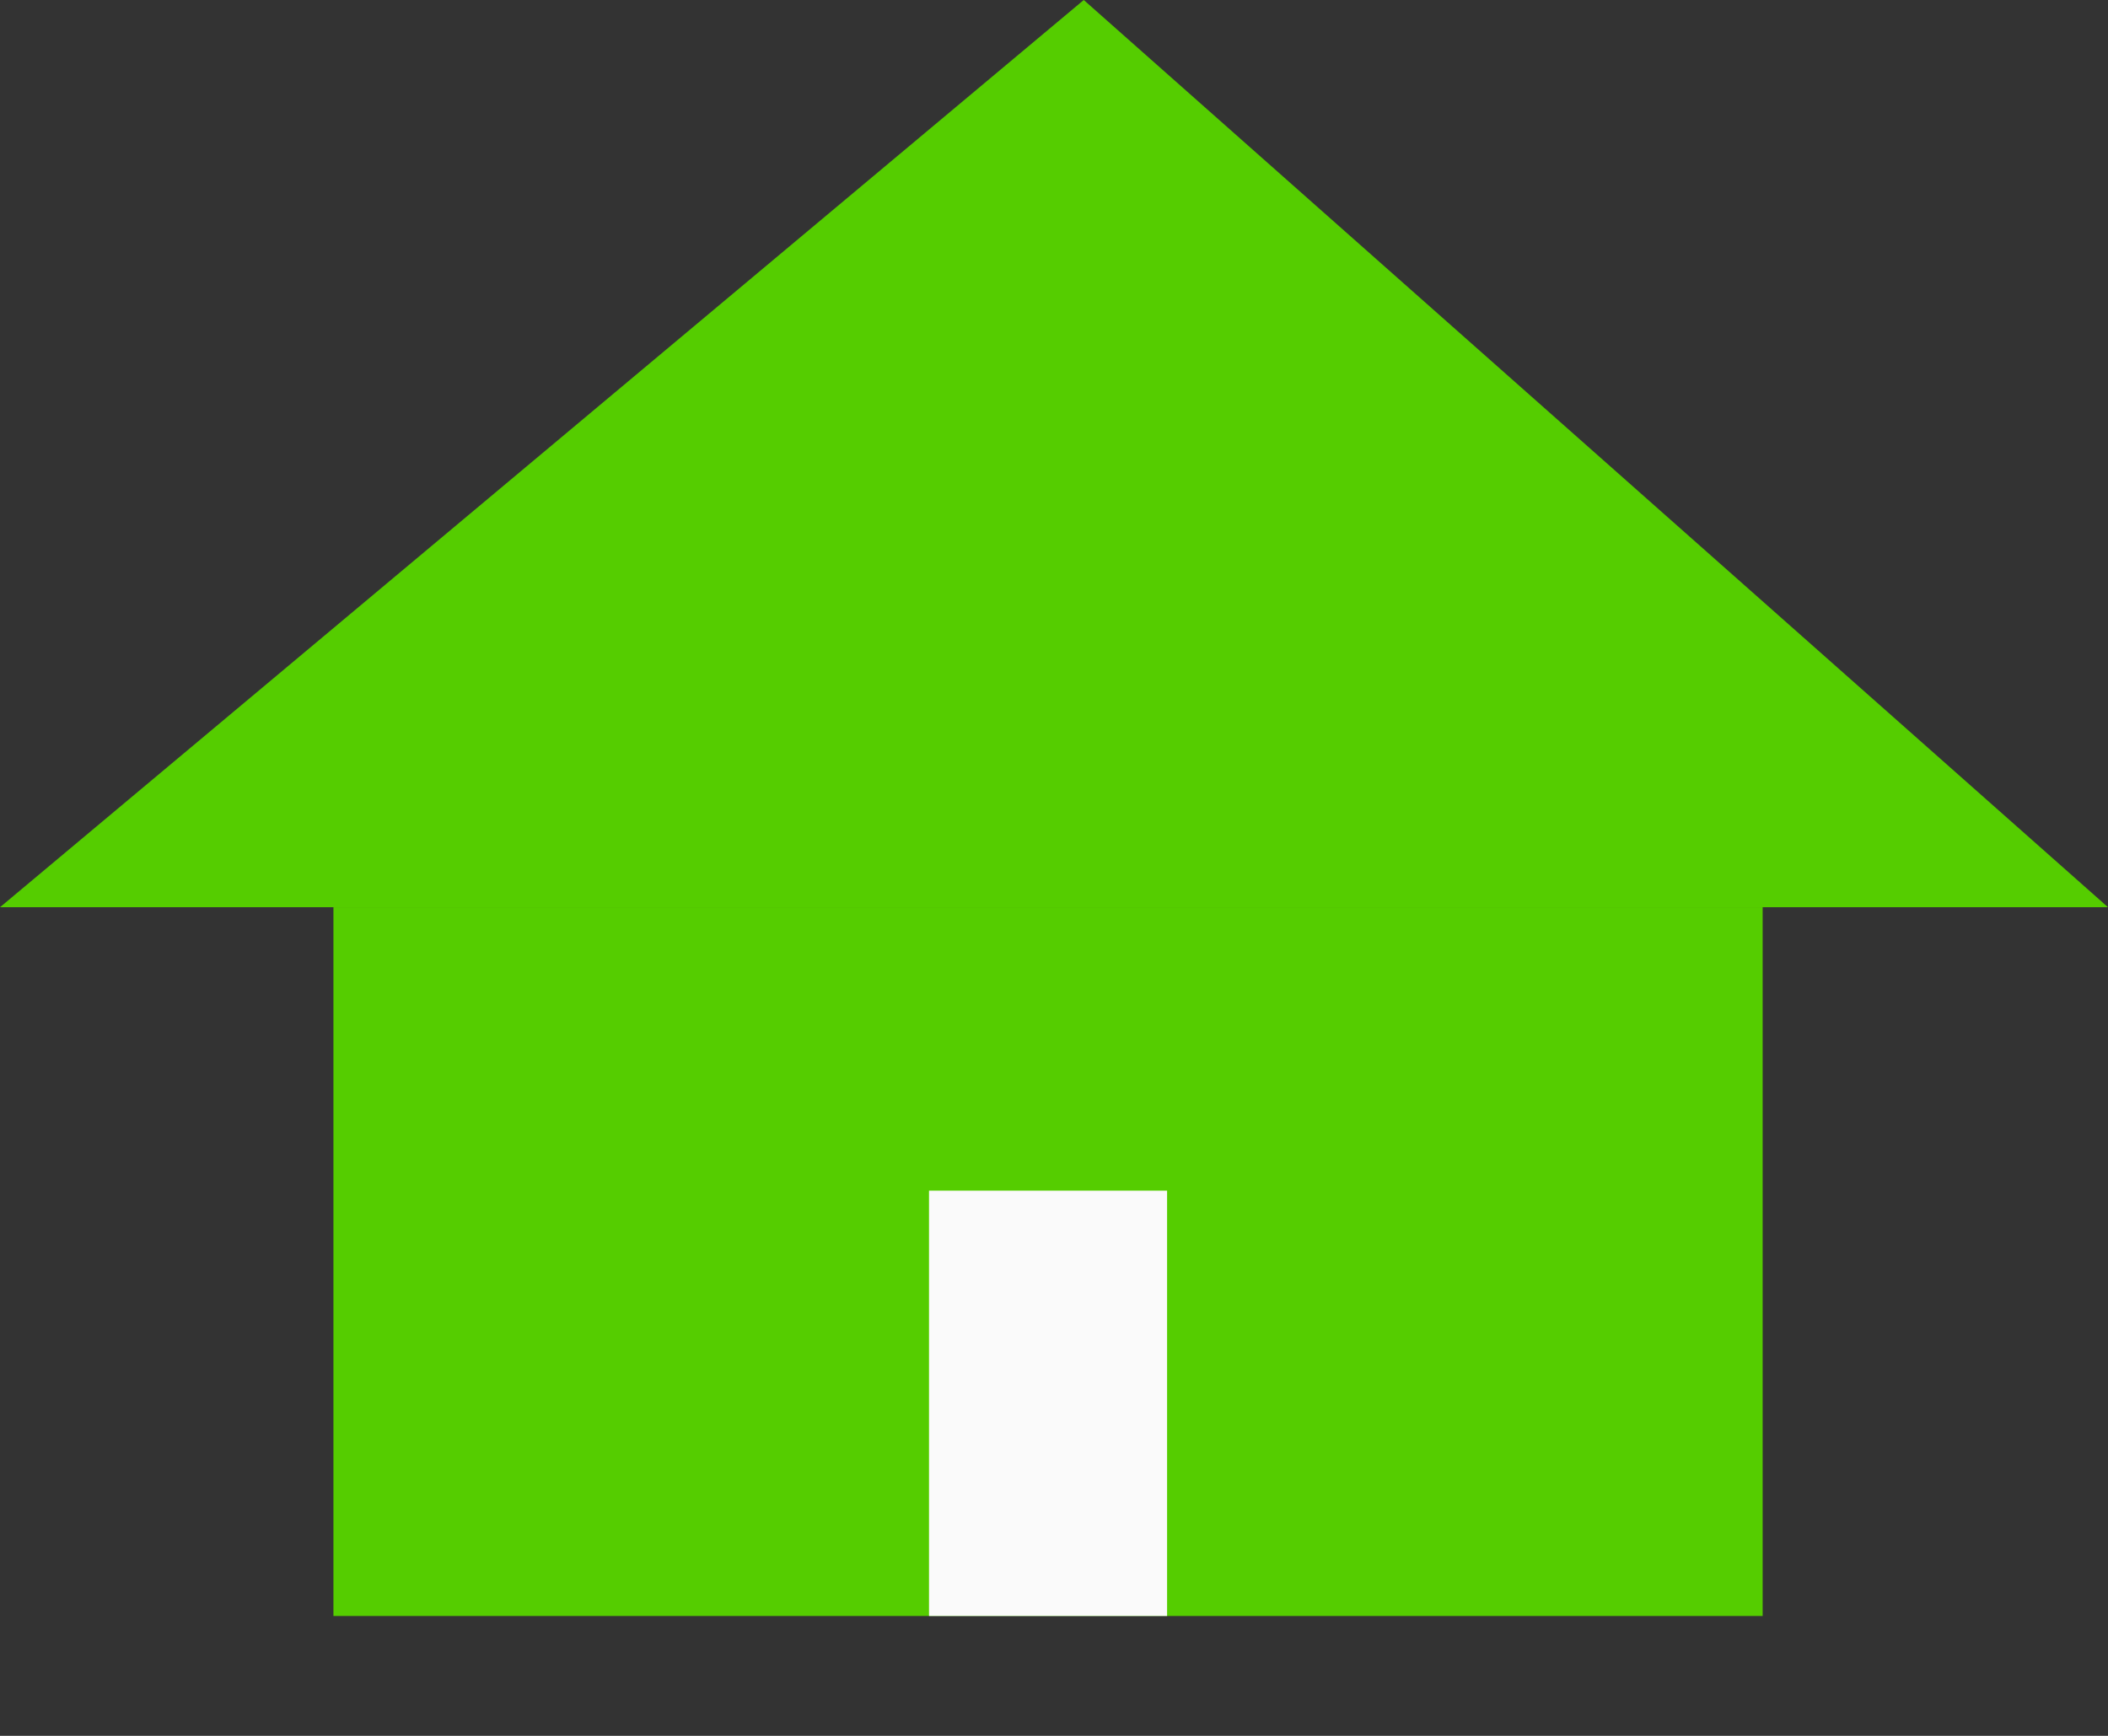 <svg width="17" height="14" viewBox="0 0 17 14" fill="none" xmlns="http://www.w3.org/2000/svg">
<rect x="0" y="0" width="17" height="14" fill="#333333" stroke="none"/>
<path d="M0 7.317L8.74 0L17 7.317H0Z" fill="#55CD00"/>
<path d="M14.215 7.317H2.689V13.033H14.215V7.317Z" fill="#55CD00"/>
<path d="M9.412 9.603H7.492V13.033H9.412V9.603Z" fill="#FAFAFA"/>
</svg>
